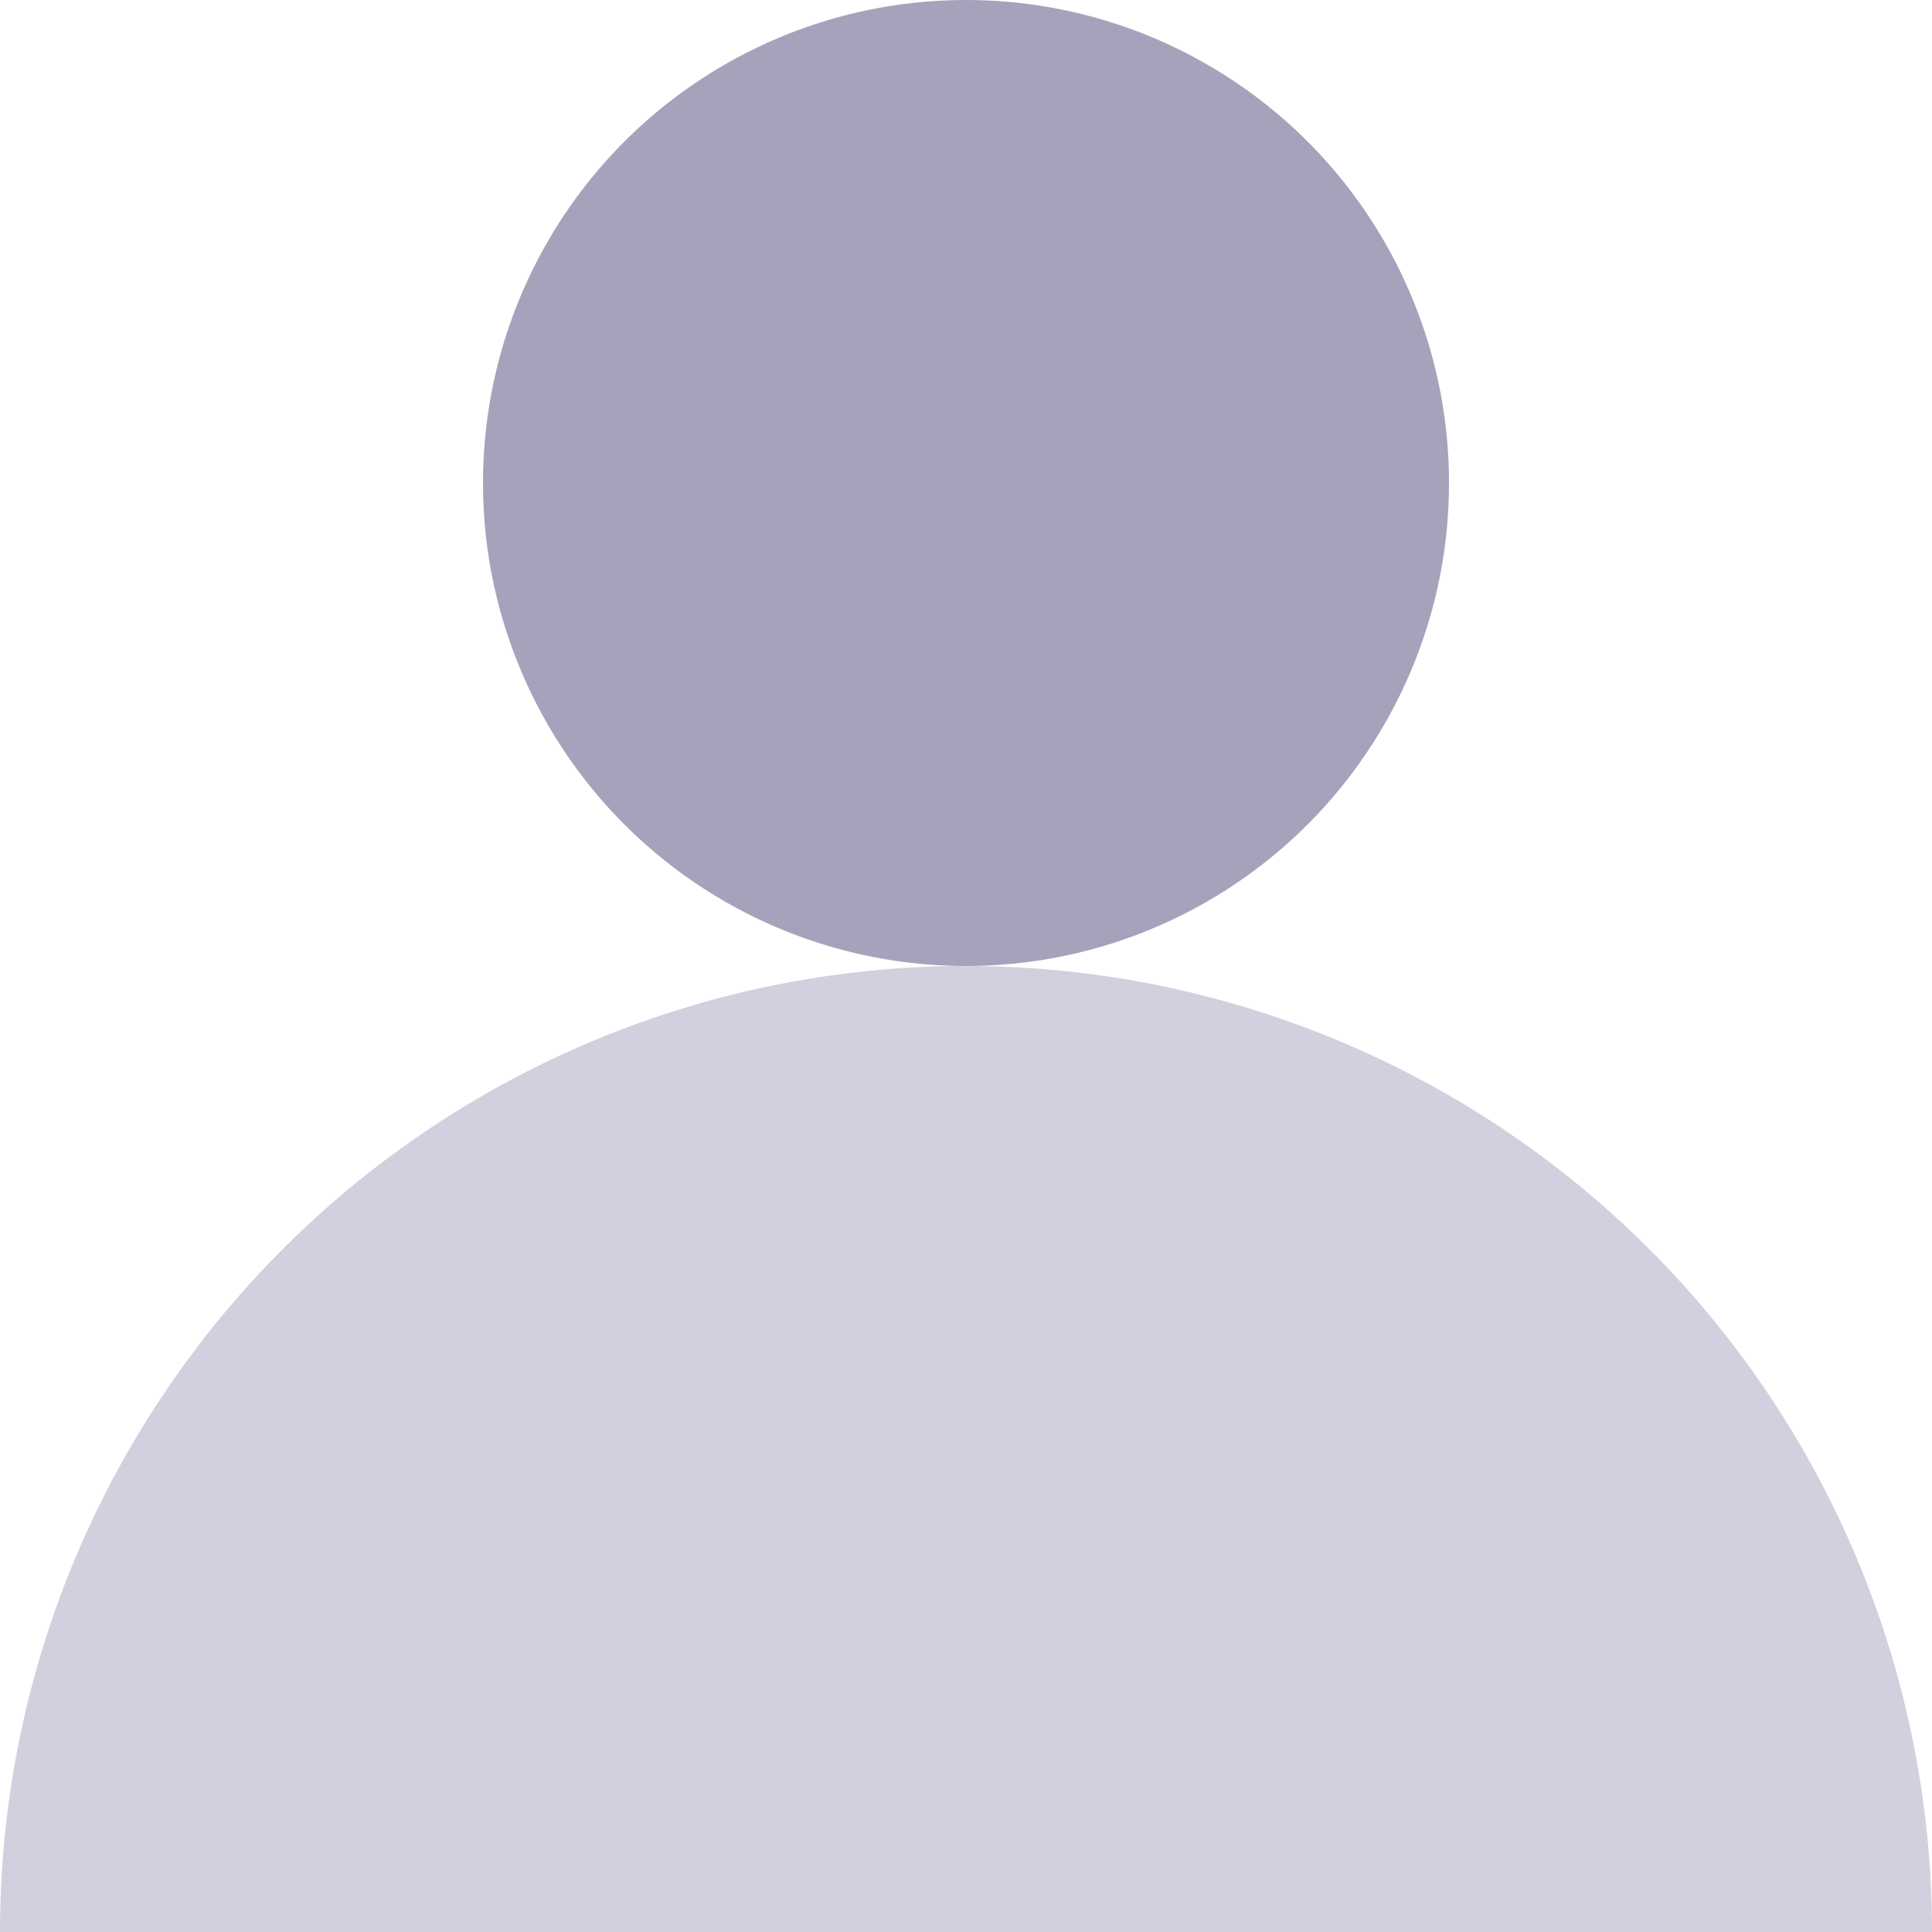 <svg xmlns="http://www.w3.org/2000/svg" width="16" height="16" viewBox="0 0 16 16"><defs><style>.a{fill:#d1d0de;}.b{fill:#a5a3bb;}</style></defs><path class="a" d="M16,8A8,8,0,0,0,0,8" transform="translate(0 8)"/><circle class="b" cx="4" cy="4" r="4" transform="translate(4)"/></svg>